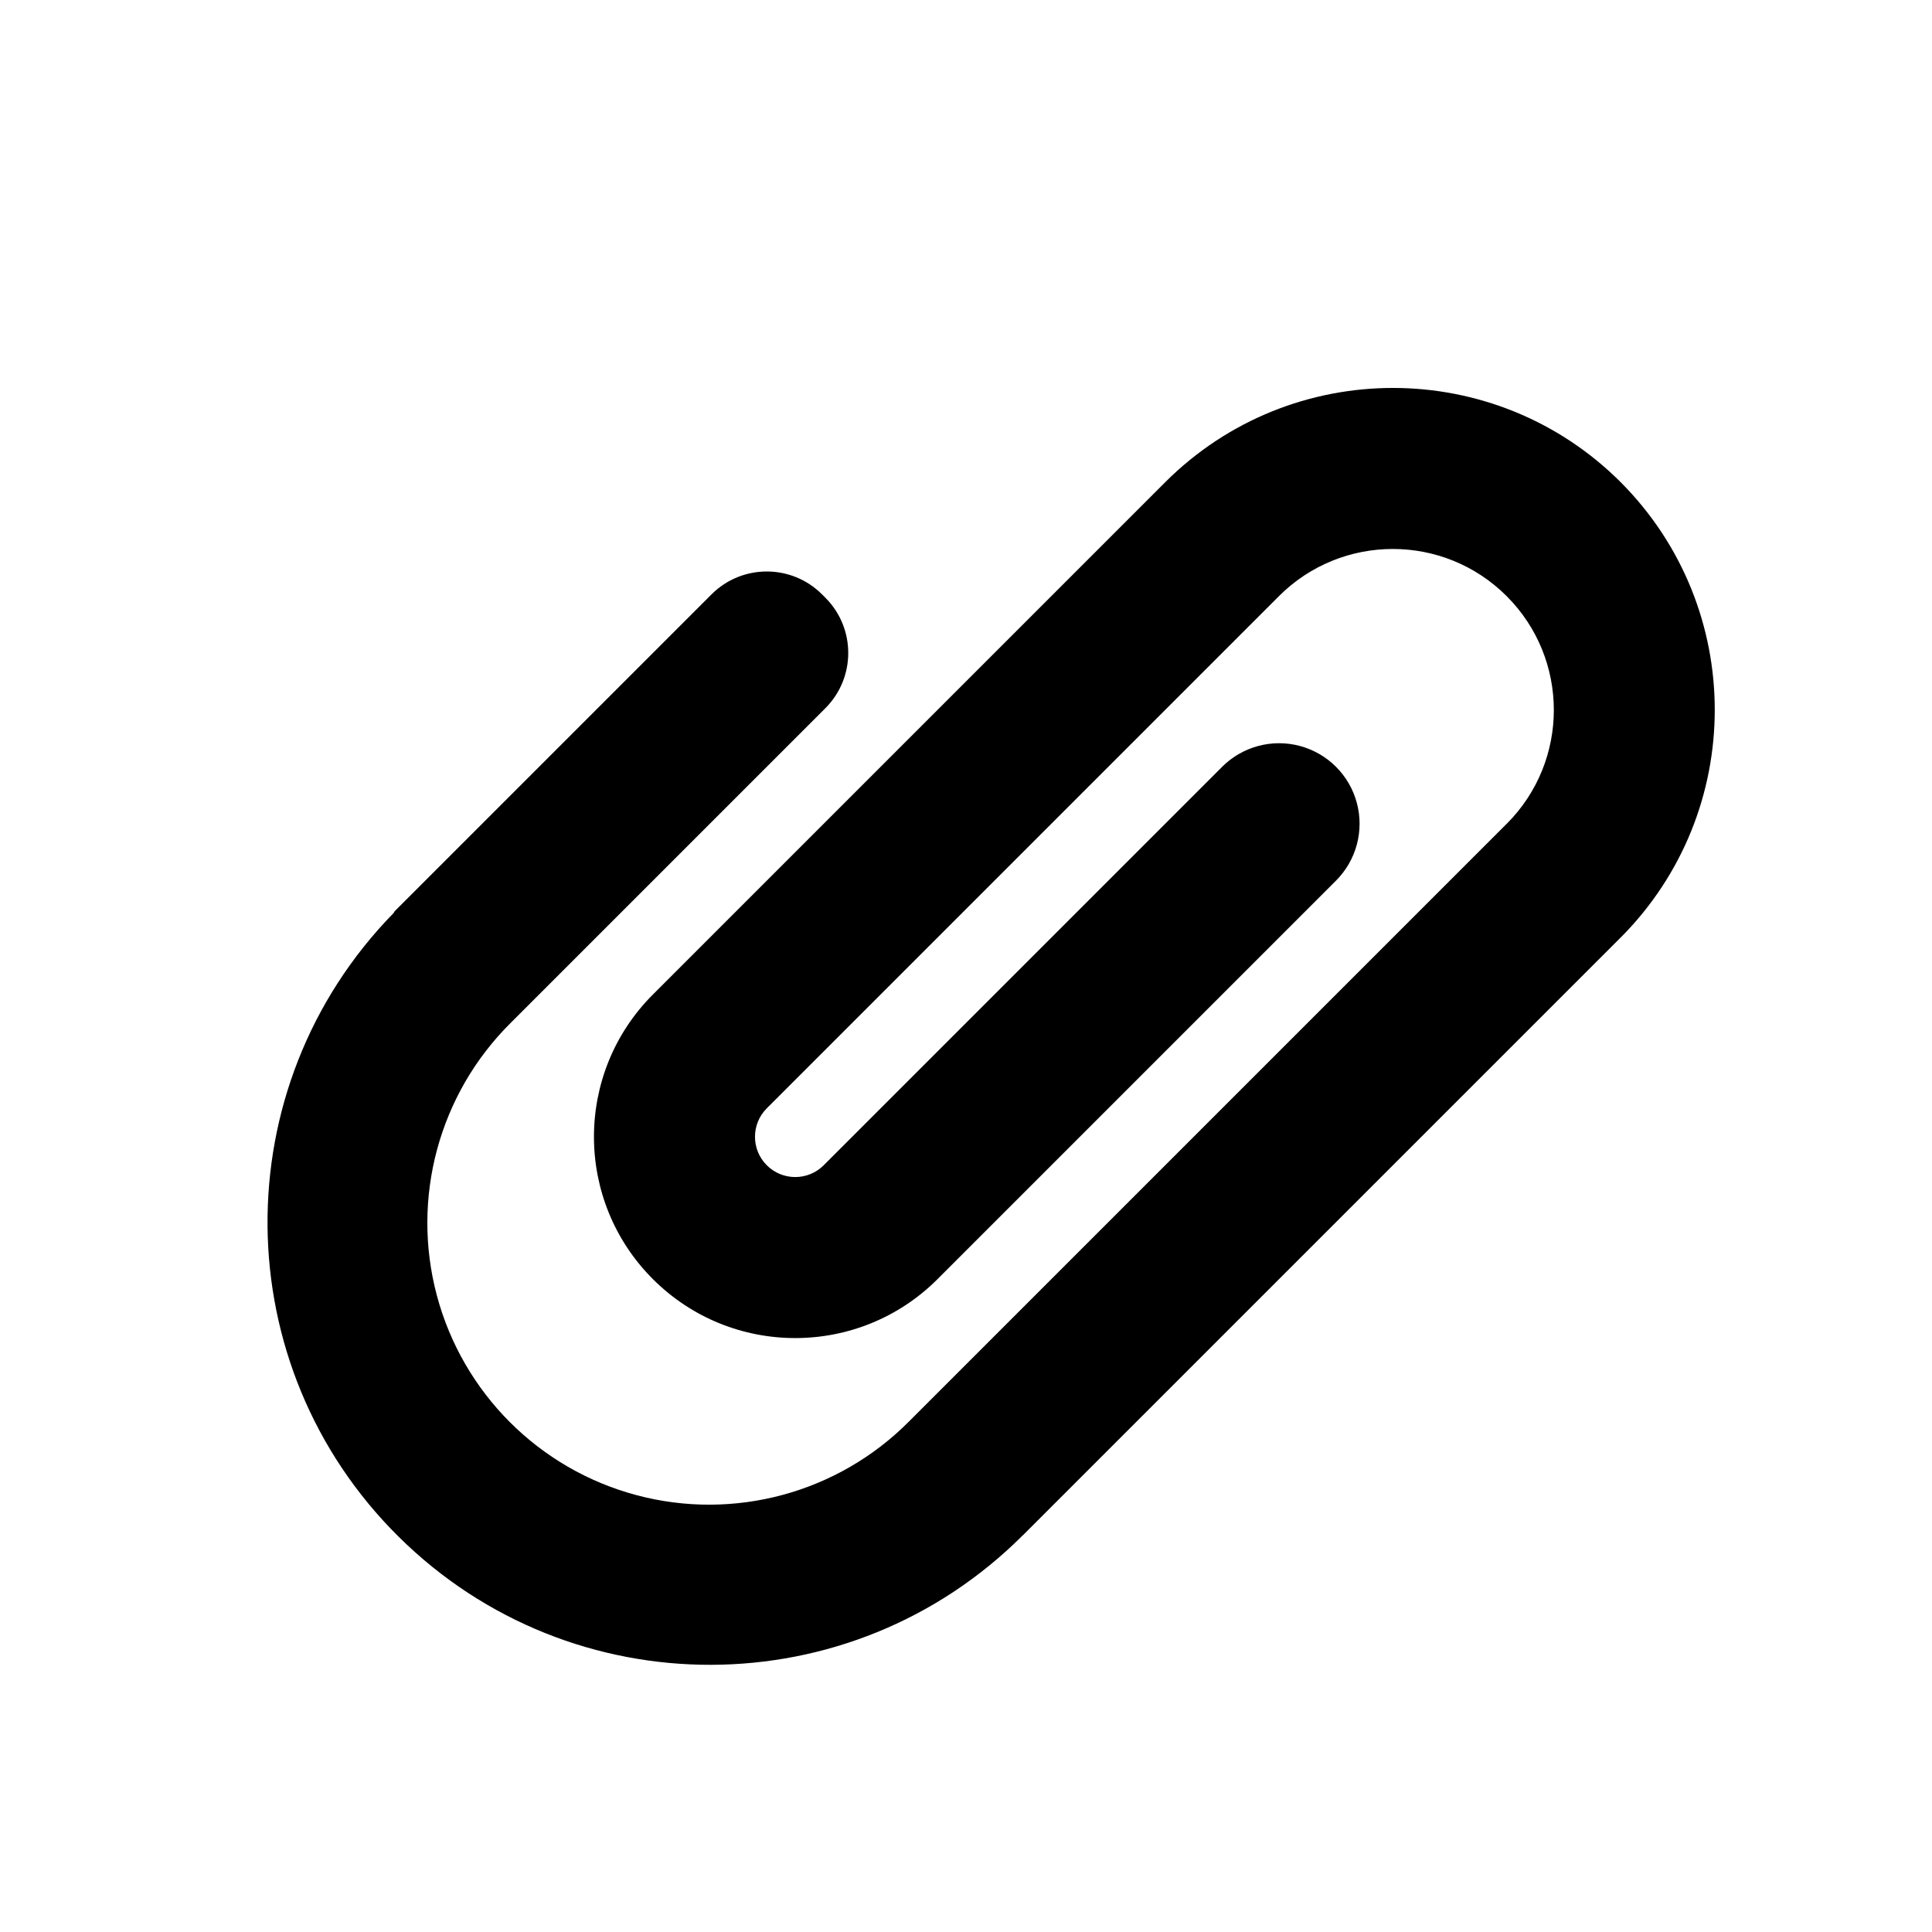 <svg xmlns="http://www.w3.org/2000/svg" width="512" height="512" viewBox="0 0 512 512">
  <title>attachment</title>
  <path fill="#000" fill-rule="nonzero" d="M429.491,127.777 C396.15,94.486 342.145,94.486 308.804,127.777 L308.806,127.78 L308.799,127.785 L173.033,263.551 L173.016,263.575 L173.011,263.57 C152.191,284.408 152.206,318.178 173.043,338.997 C193.881,359.817 227.651,359.803 248.47,338.965 L248.469,338.964 L248.472,338.961 L354.054,233.379 C359.443,227.99 361.548,220.135 359.575,212.772 C357.602,205.41 351.851,199.66 344.489,197.688 C337.127,195.715 329.272,197.82 323.883,203.21 L218.302,308.79 L218.291,308.806 C214.125,312.972 207.37,312.972 203.204,308.805 C199.037,304.639 199.038,297.884 203.204,293.718 L338.967,157.954 L338.979,157.936 C355.648,141.319 382.623,141.336 399.272,157.973 C415.921,174.61 415.956,201.585 399.351,218.266 L399.307,218.294 L240.928,376.673 C222.092,395.66 194.54,403.122 168.696,396.236 C142.853,389.35 122.667,369.167 115.775,343.325 C108.884,317.483 116.341,289.929 135.324,271.089 L135.324,271.088 L218.767,187.646 C226.801,179.565 226.801,166.514 218.767,158.433 L217.81,157.475 C209.729,149.443 196.679,149.443 188.598,157.475 L104.673,241.401 C104.503,241.57 104.454,241.803 104.291,241.977 C59.222,288.096 59.85,361.953 105.696,407.3 C151.542,452.648 225.401,452.468 271.025,406.897 L271.086,406.857 L429.478,248.465 L429.484,248.457 L429.491,248.465 C462.741,215.106 462.741,161.136 429.491,127.777 Z"/>
</svg>
